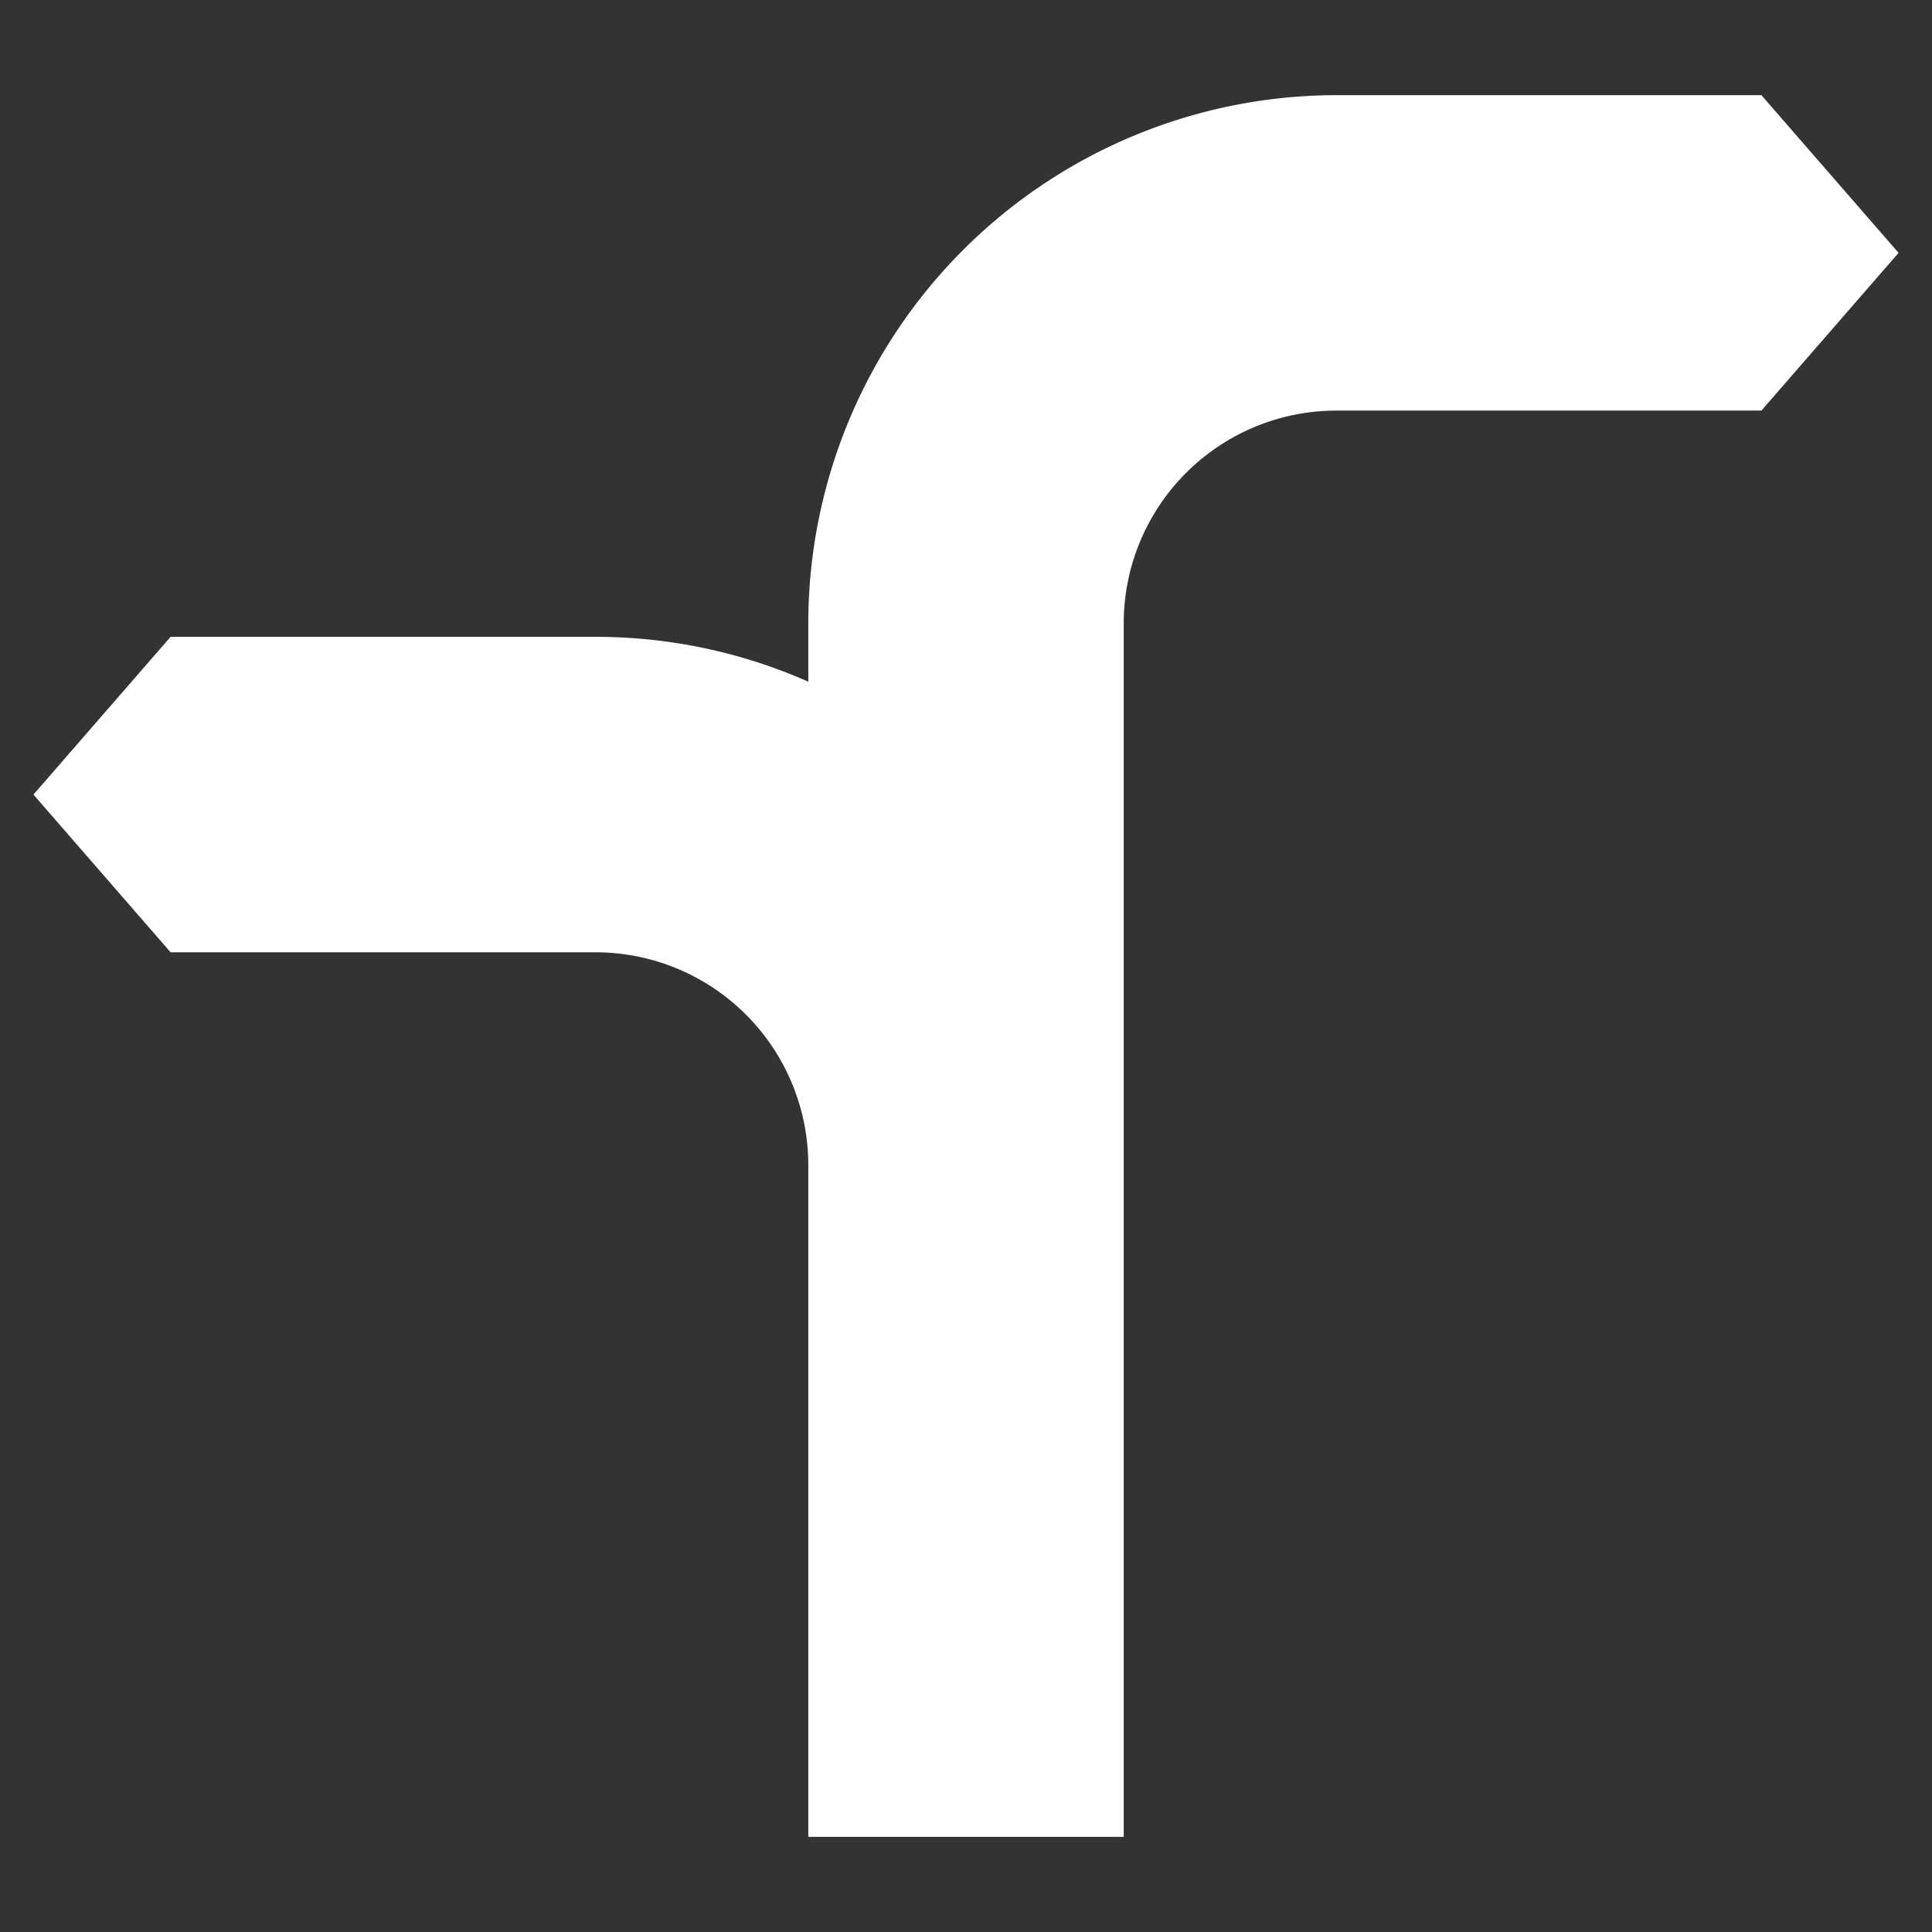 <?xml version="1.0" encoding="UTF-8" standalone="no"?> <svg id="Layer_1" data-name="Layer 1" xmlns="http://www.w3.org/2000/svg" viewBox="0 0 128 128"><rect x="0" y="0" width="128" height="128" fill="#333333" stroke="none"/><defs><style>.cls-1{fill:#fff;}</style></defs><title>b</title><path class="cls-1" d="M116.698,6.305H88.532A35.02,35.02,0,0,0,53.551,41.285v3.879a34.767,34.767,0,0,0-14.083-2.971H11.302L2.216,52.643l9.086,10.449H39.468A14.099,14.099,0,0,1,53.551,77.175v44.521H74.449V41.285A14.099,14.099,0,0,1,88.532,27.202h28.166L125.784,16.753Z"/></svg>